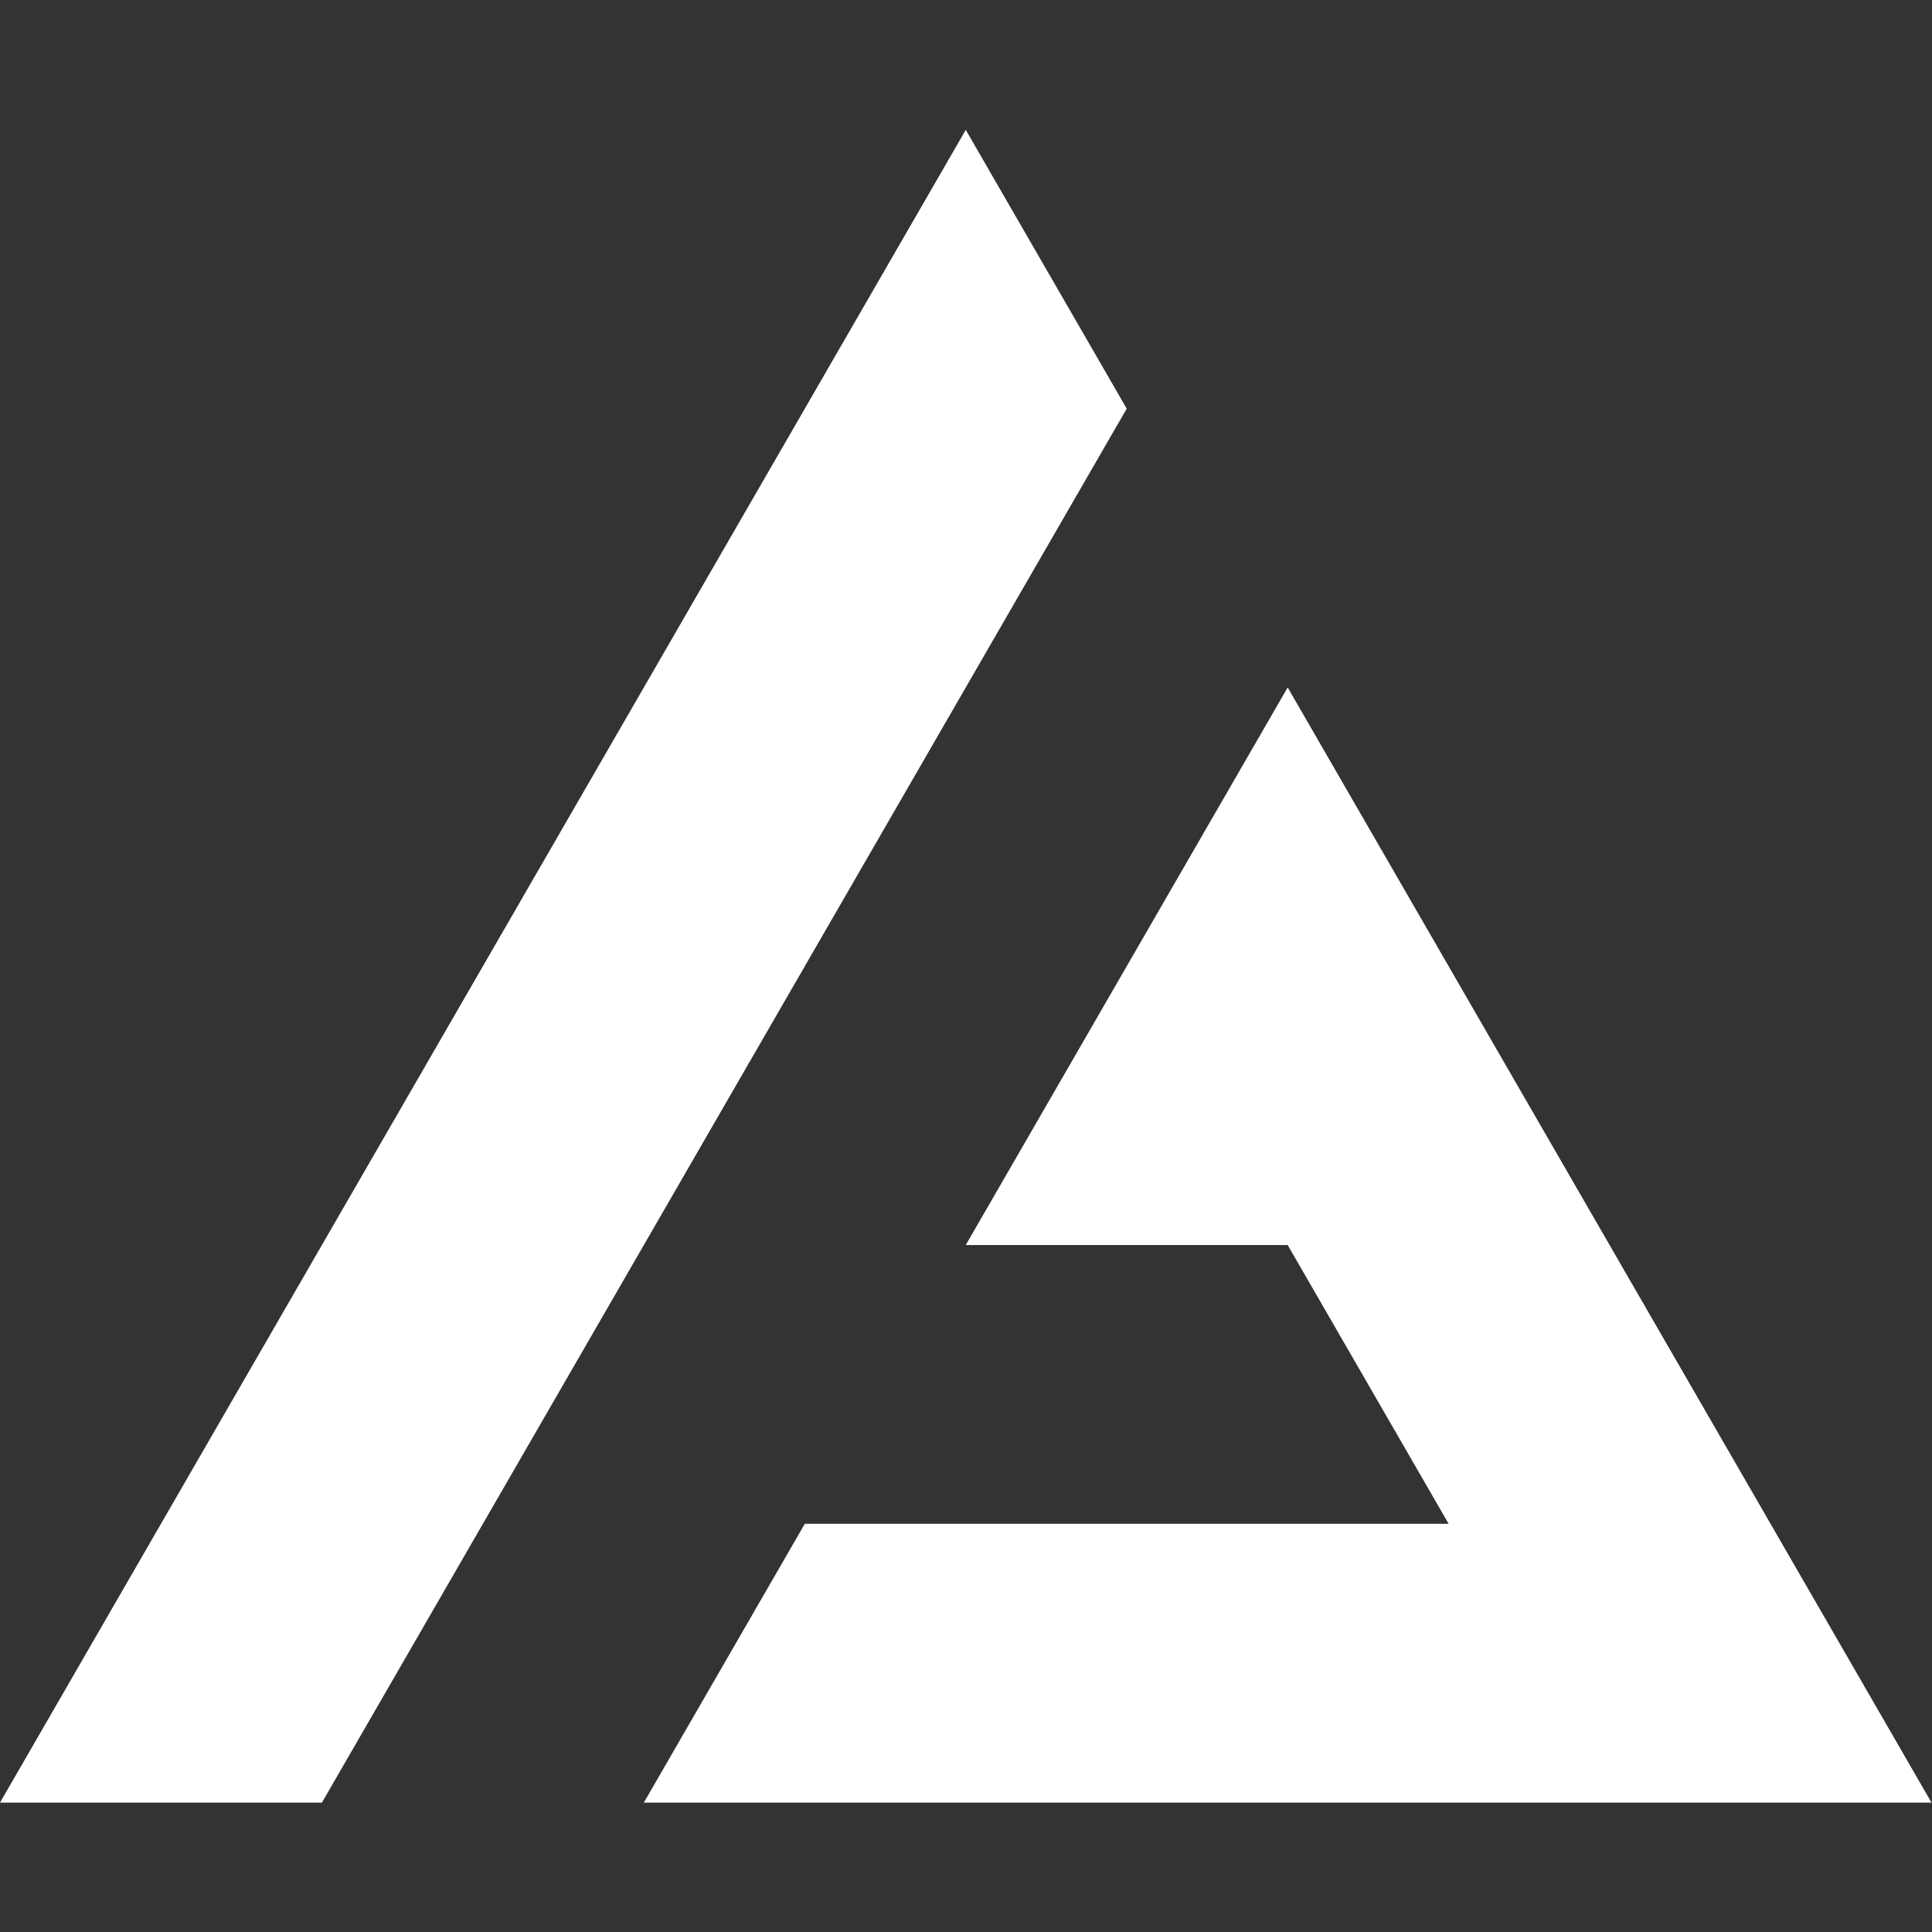 <?xml version="1.0" encoding="UTF-8" standalone="no"?>
<svg
   xmlns:dc="http://purl.org/dc/elements/1.1/"
   xmlns:cc="http://creativecommons.org/ns#"
   xmlns:rdf="http://www.w3.org/1999/02/22-rdf-syntax-ns#"
   xmlns:svg="http://www.w3.org/2000/svg"
   xmlns="http://www.w3.org/2000/svg"
   viewBox="0 0 5461.333 5461.333"
   height="5461.333"
   width="5461.333"
   xml:space="preserve"
   id="svg2"
   version="1.1"><rect x="0" y="0" width="5461.333" height="5461.333" fill="#333333" stroke="none"/><defs
     id="defs6" /><g
     transform="matrix(1.333,0,0,-1.333,0,5461.333)"
     id="g10"><g
       transform="translate(0,274.38)"
       id="g12"><path
         id="path14"
         style="fill:#ffffff;fill-opacity:1;fill-rule:nonzero;stroke:none"
         d="M 0,0 H 682.667 L 2389.333,2956.033 2048,3547.24 Z" /></g><g
       transform="translate(2048,1456.793)"
       id="g16"><path
         id="path18"
         style="fill:#ffffff;fill-opacity:1;fill-rule:nonzero;stroke:none"
         d="M 0,0 H 682.667 L 1024,-591.206 H -341.333 l -341.334,-591.207 H 2048 L 682.667,1182.413 Z" /></g></g></svg>